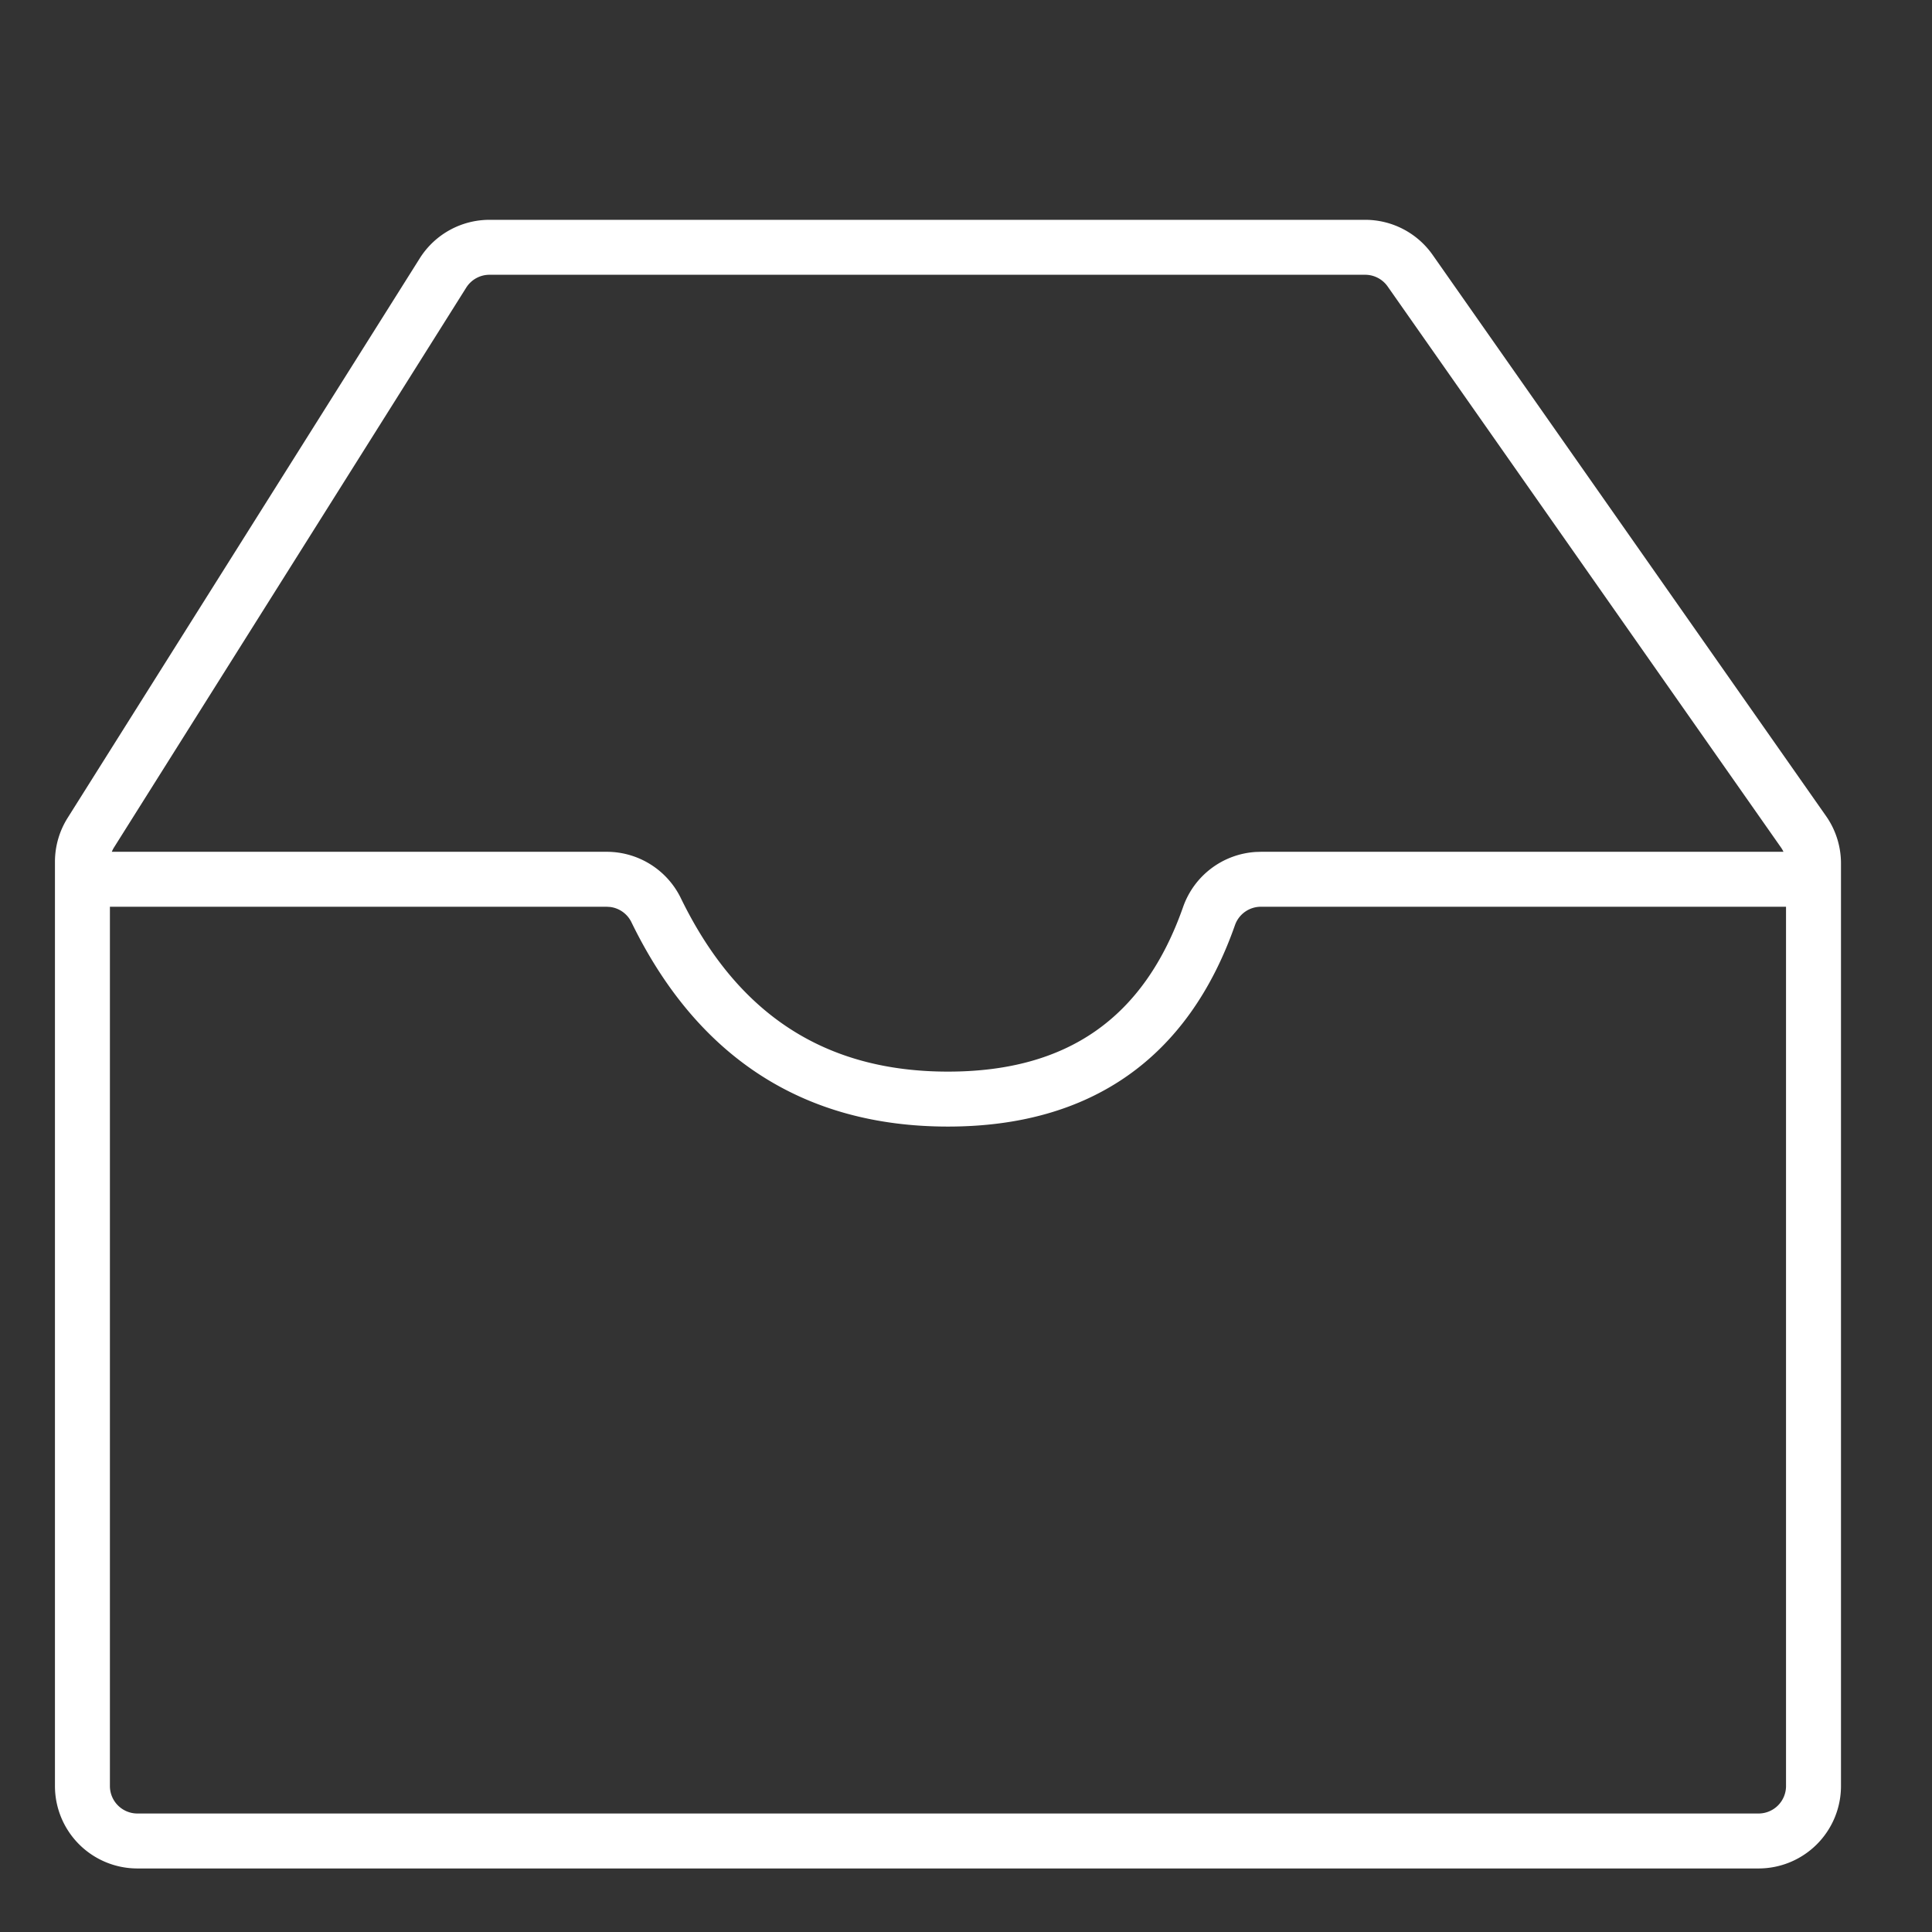 <?xml version="1.0" encoding="utf-8" ?>
<svg xmlns="http://www.w3.org/2000/svg" xmlns:xlink="http://www.w3.org/1999/xlink"
style="margin: auto;  display: block; shape-rendering: auto;" viewBox="0 0 1000 1000" preserveAspectRatio="xMidYMid">
	<rect x="0" y="0" width="1000" height="1000" fill="#333333" stroke="none"/>
	<path d="M706.603 113.778a42.667 42.667 0 0 1 34.944 18.176l203.605 290.418A42.667 42.667 0 0 1 952.889 446.876V924.444a42.667 42.667 0 0 1-42.667 42.667H71.111a42.667 42.667 0 0 1-42.667-42.667V446.094a42.667 42.667 0 0 1 6.542-22.727L217.259 133.717A42.667 42.667 0 0 1 253.369 113.778zM56.889 924.444a14.222 14.222 0 0 0 14.222 14.222h839.111a14.222 14.222 0 0 0 14.222-14.222V469.333H652.644a14.222 14.222 0 0 0-13.426 9.515C615.04 547.74 564.58 583.111 490.667 583.111c-74.524 0-129.778-35.769-163.84-105.771a14.222 14.222 0 0 0-10.98-7.893L314.027 469.333H56.889z m649.714-782.222H253.369a14.222 14.222 0 0 0-12.046 6.642L59.079 438.528a14.222 14.222 0 0 0-1.209 2.361h256.171a42.667 42.667 0 0 1 38.372 24.007C381.781 525.255 427.236 554.667 490.667 554.667c61.895 0 101.547-27.804 121.714-85.248a42.667 42.667 0 0 1 37.547-28.444l2.702-0.085h270.492a14.222 14.222 0 0 0-1.252-2.19l-203.62-290.418a14.222 14.222 0 0 0-11.648-6.059z"
	fill="#ffffff" p-id="10685">
	</path>
</svg>